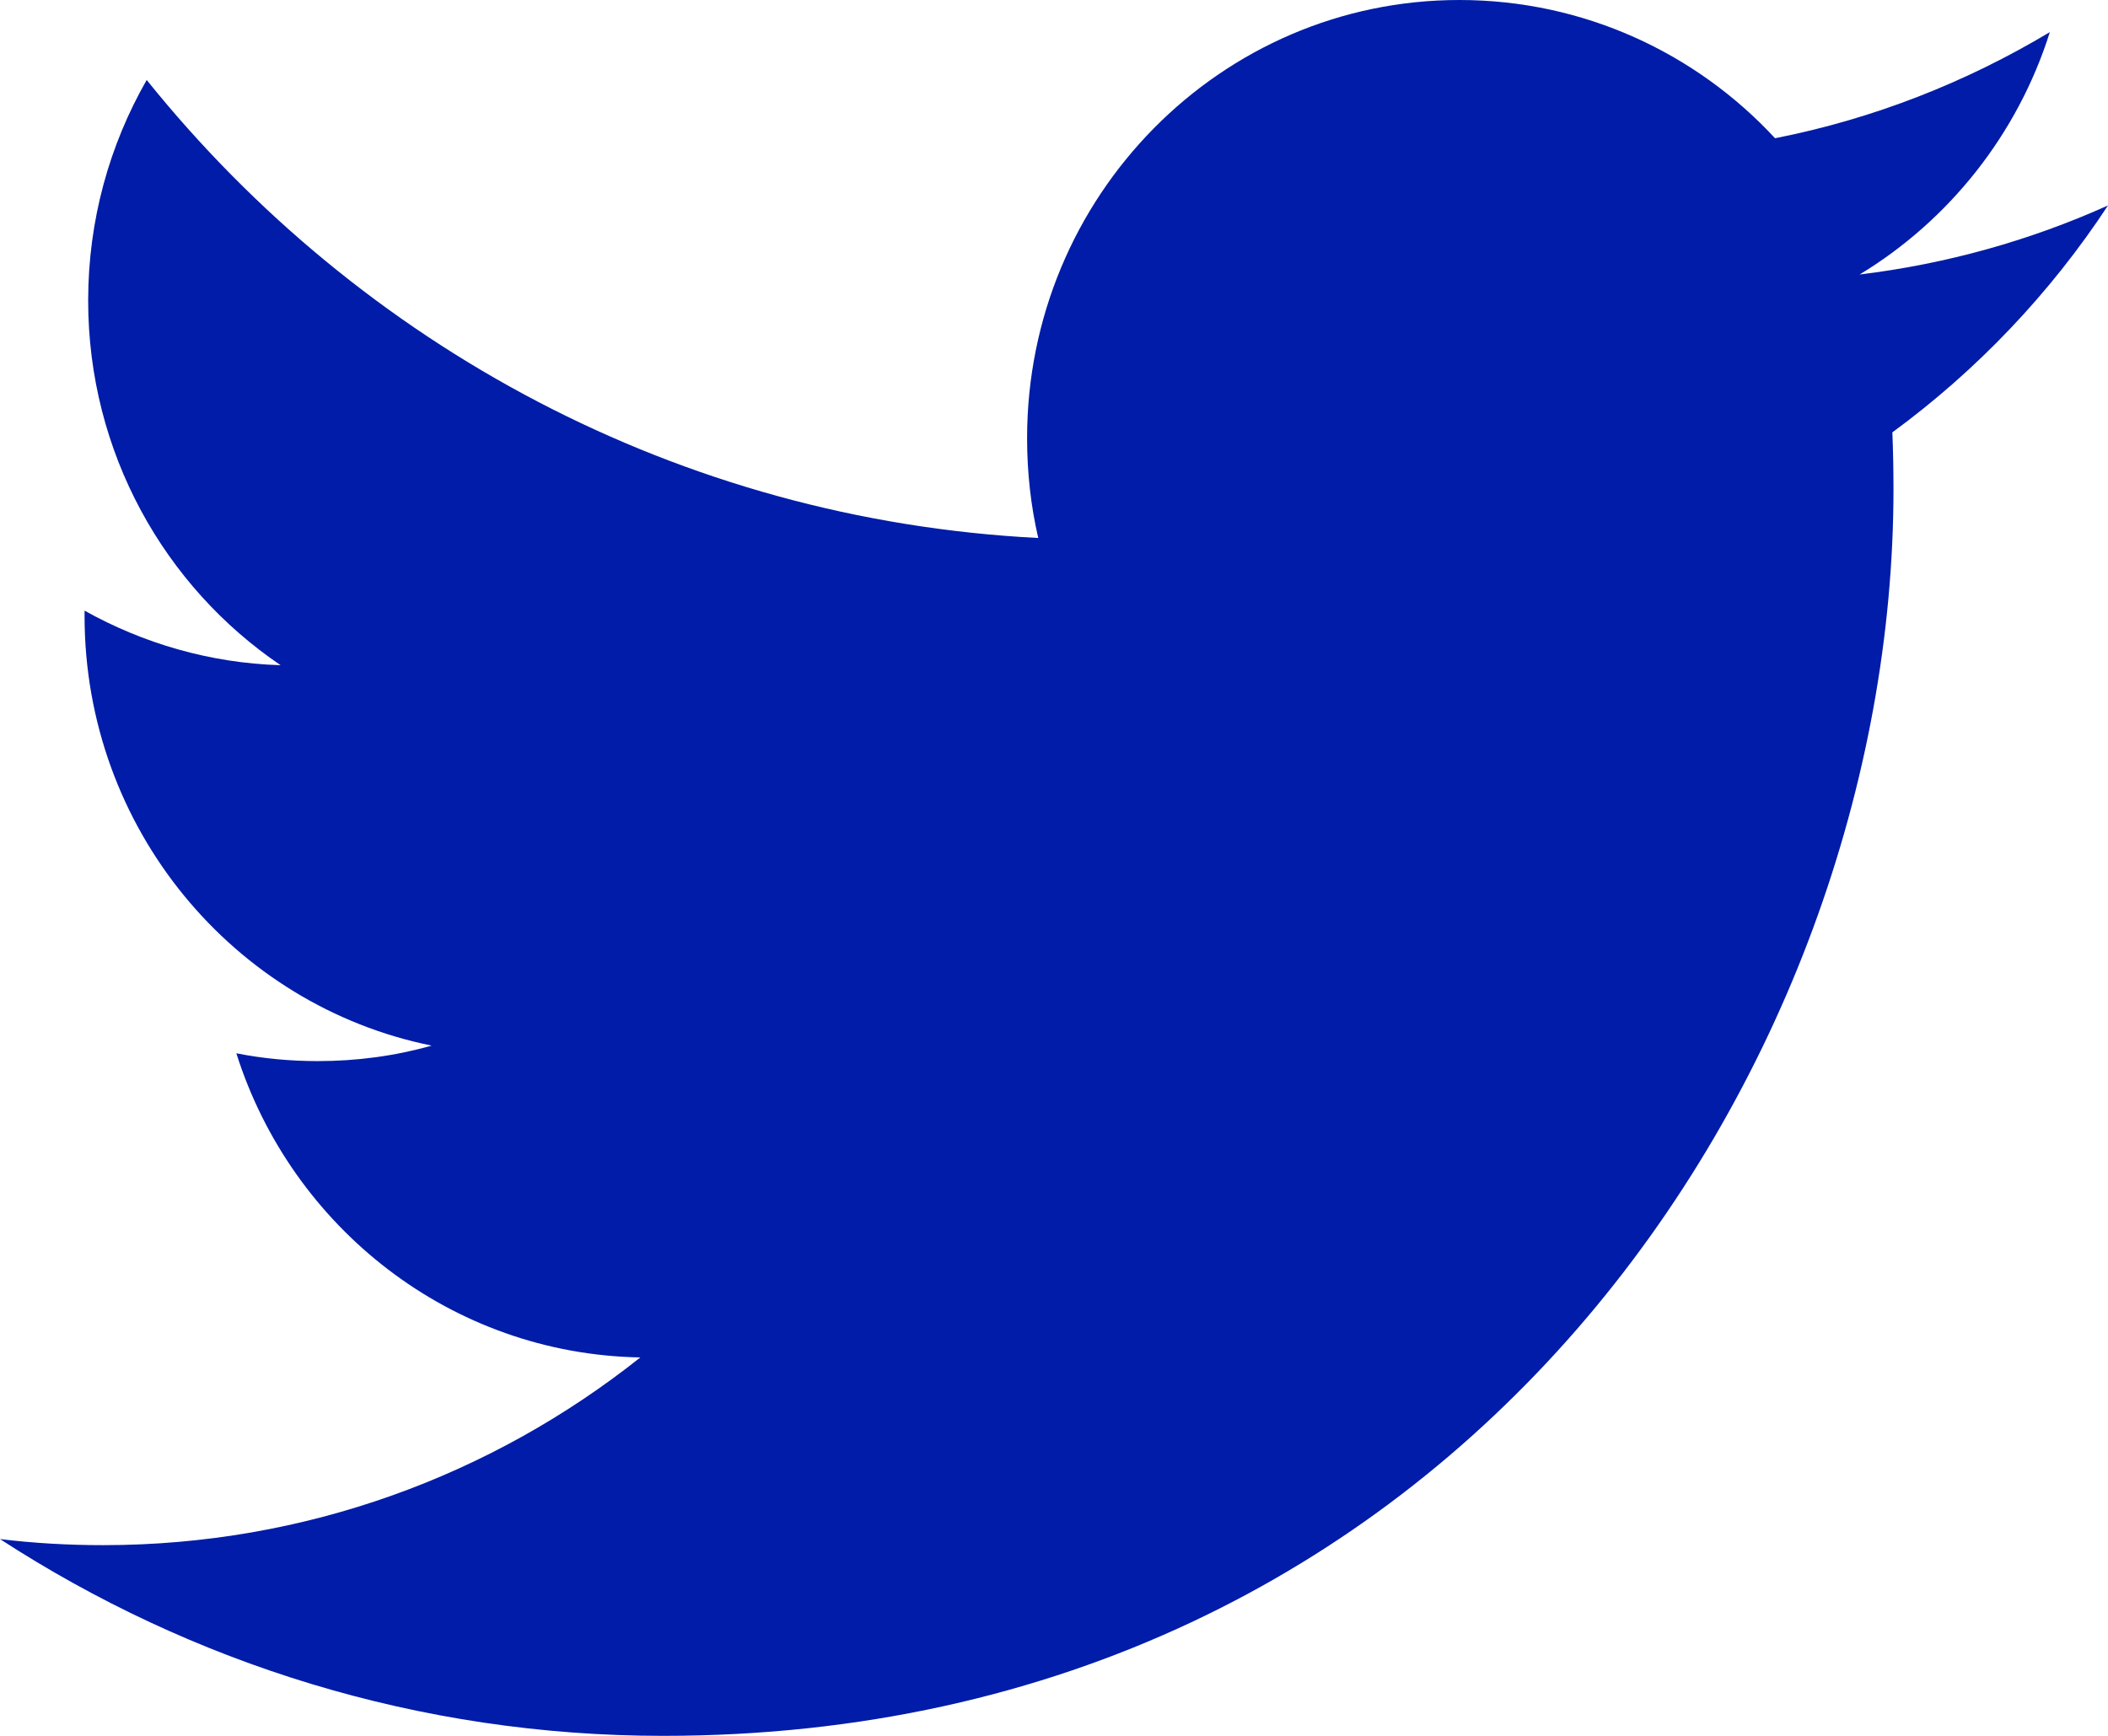 <?xml version="1.0" encoding="UTF-8"?>
<svg width="17px" height="14px" viewBox="0 0 17 14" version="1.1" xmlns="http://www.w3.org/2000/svg" xmlns:xlink="http://www.w3.org/1999/xlink">
    <!-- Generator: Sketch 49.1 (51147) - http://www.bohemiancoding.com/sketch -->
    <title>Twitter</title>
    <desc>Created with Sketch.</desc>
    <defs></defs>
    <g id="Blog" stroke="none" stroke-width="1" fill="none" fill-rule="evenodd">
        <g id="T-Blog-Post" transform="translate(-66, -471)" fill="#001CA8">
            <g id="Blog-post" transform="translate(64, 180)">
                <g id="Share">
                    <path d="M16.315,292.115 C15.68,291.429 14.773,291 13.769,291 C11.845,291 10.283,292.583 10.283,294.534 C10.283,294.811 10.313,295.08 10.373,295.339 C7.474,295.191 4.905,293.786 3.183,291.645 C2.883,292.169 2.711,292.777 2.711,293.424 C2.711,294.649 3.327,295.731 4.263,296.365 C3.692,296.348 3.153,296.188 2.682,295.925 L2.682,295.968 C2.682,297.681 3.885,299.11 5.481,299.433 C5.189,299.516 4.88,299.558 4.562,299.558 C4.338,299.558 4.118,299.537 3.906,299.495 C4.35,300.899 5.637,301.921 7.164,301.948 C5.97,302.897 4.466,303.462 2.832,303.462 C2.551,303.462 2.272,303.446 2,303.413 C3.543,304.415 5.377,305 7.347,305 C13.762,305 17.27,299.615 17.27,294.945 C17.27,294.791 17.267,294.637 17.261,294.487 C17.942,293.988 18.534,293.366 19,292.657 C18.375,292.938 17.703,293.128 16.997,293.214 C17.718,292.777 18.271,292.084 18.531,291.259 C17.857,291.663 17.111,291.958 16.315,292.115 Z" id="Twitter"></path>
                </g>
            </g>
        </g>
    </g>
</svg>